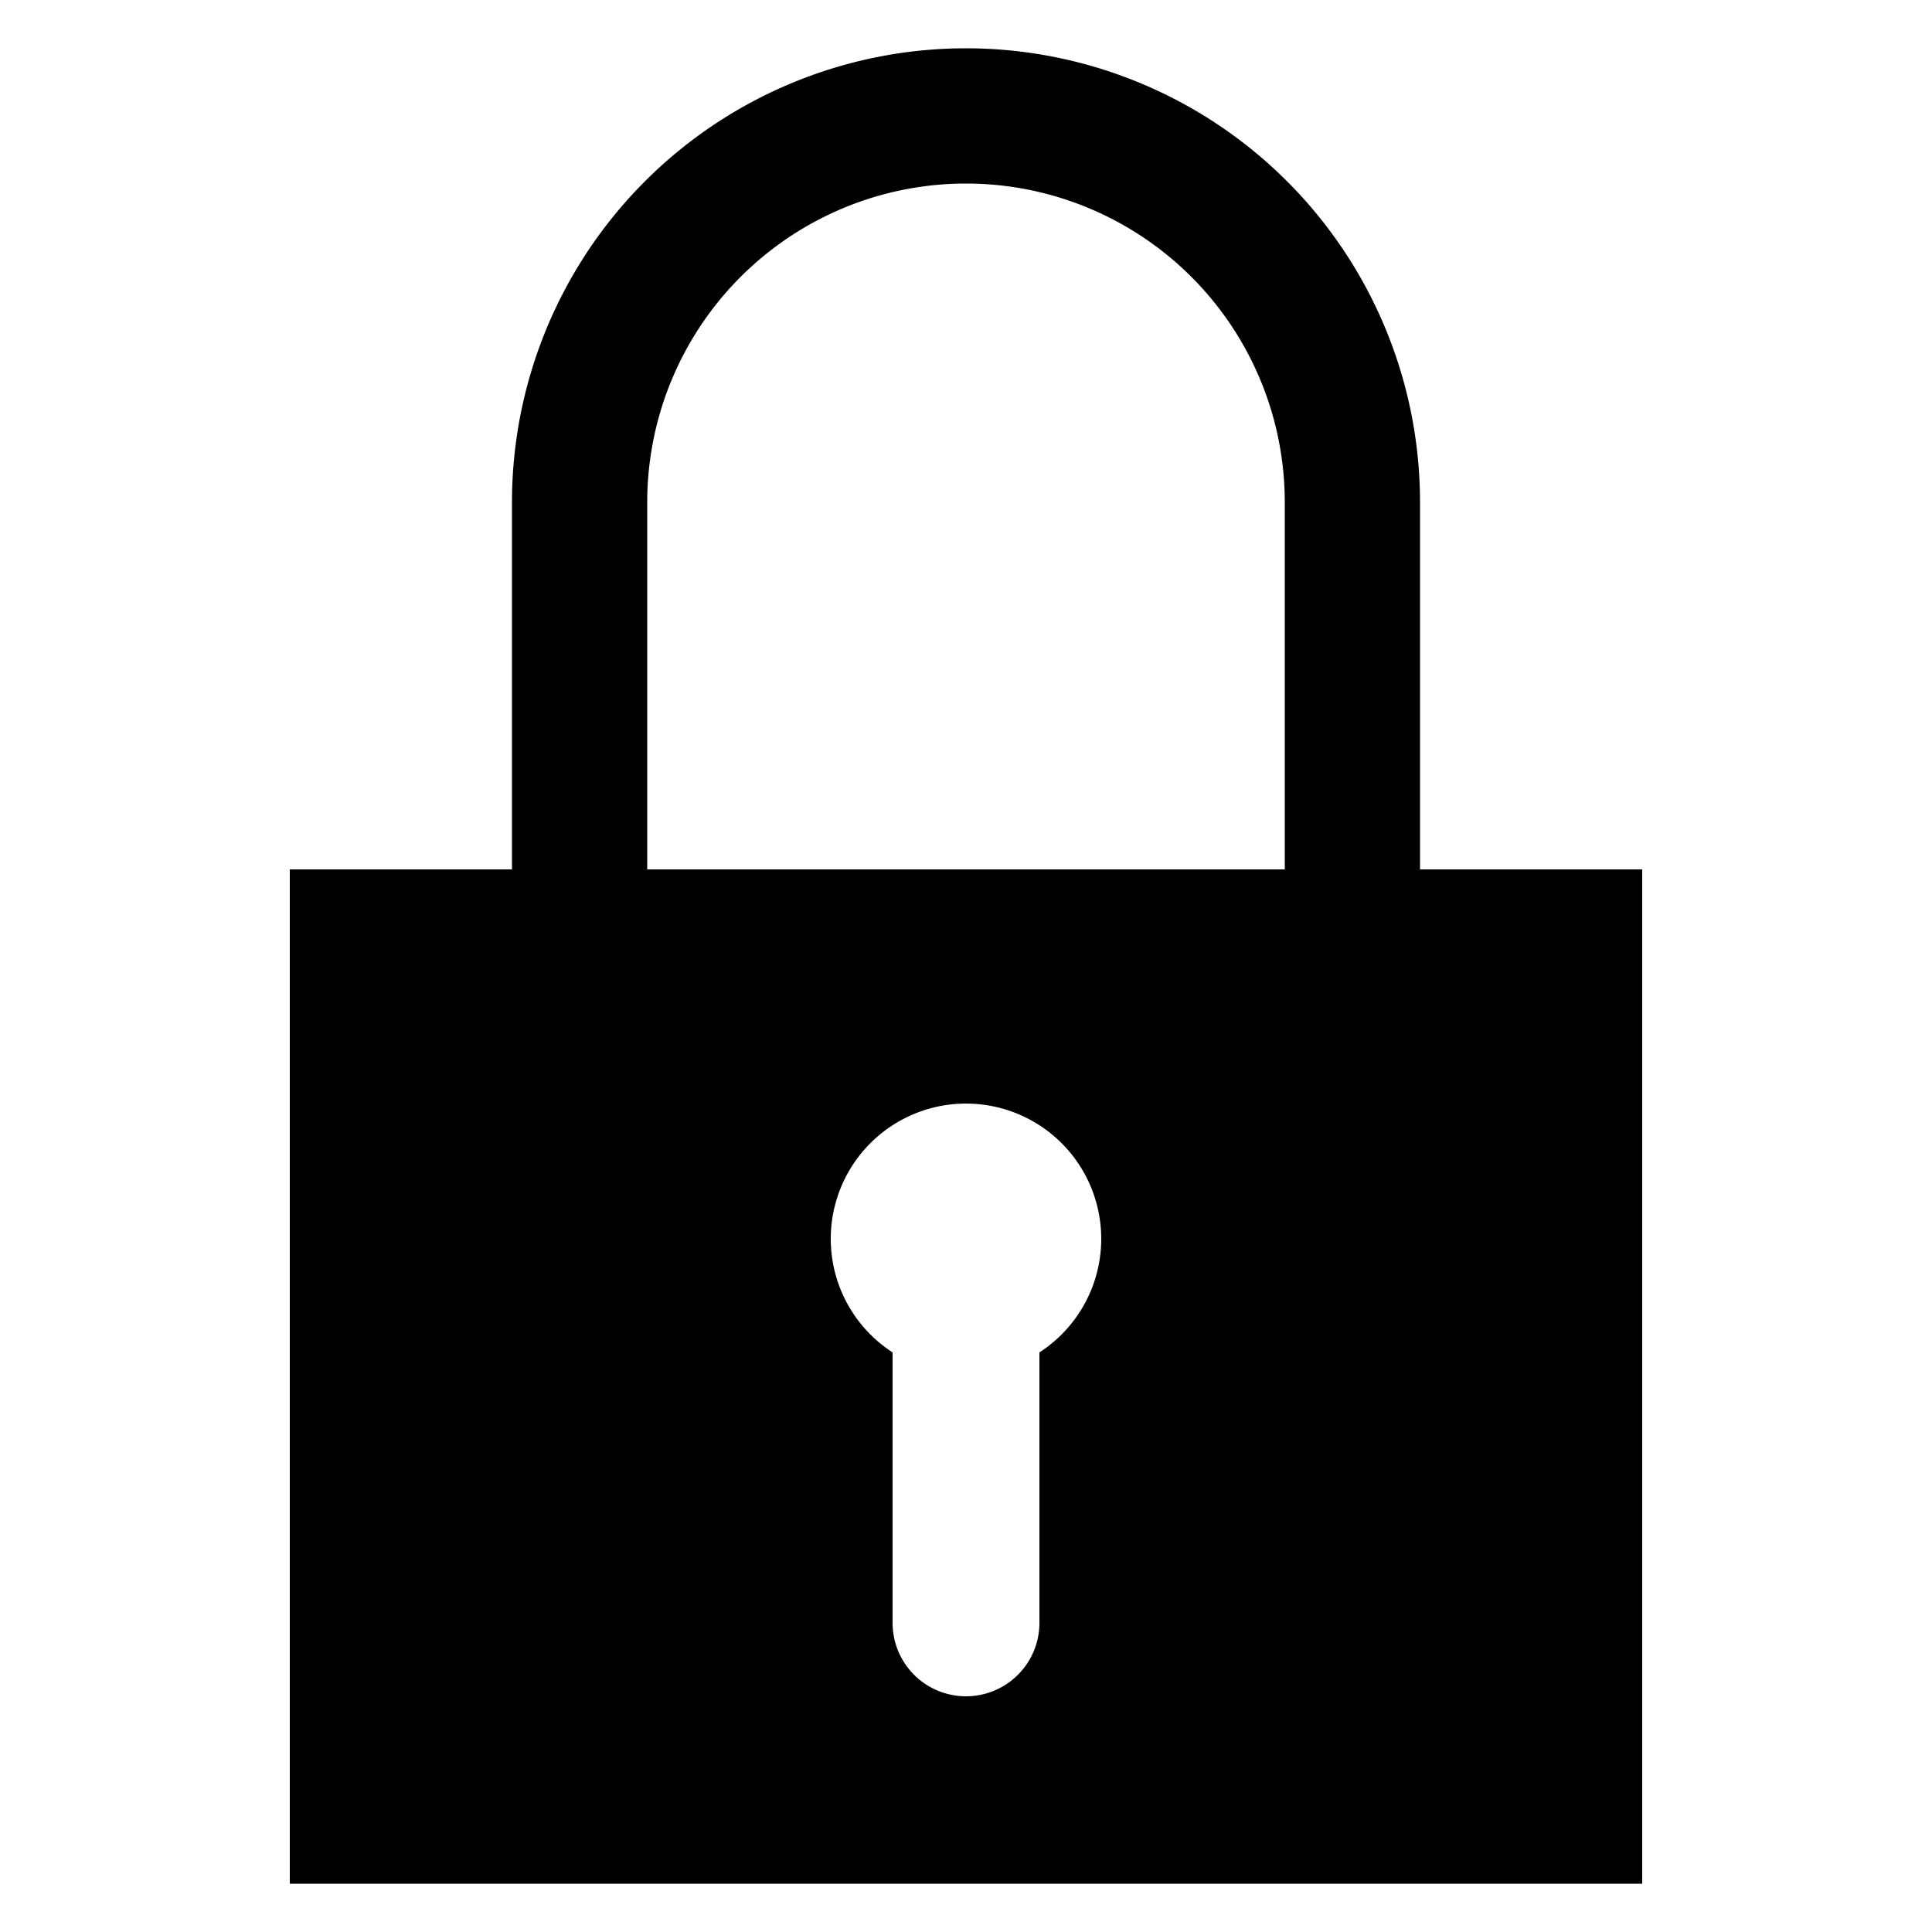 <?xml version="1.0" encoding="UTF-8"?>
<!DOCTYPE svg PUBLIC "-//W3C//DTD SVG 1.1//EN"
    "http://www.w3.org/Graphics/SVG/1.1/DTD/svg11.dtd">

<svg viewBox="-1 -1 2 2" height="100px" width="100px" xmlns="http://www.w3.org/2000/svg" xmlns:xlink="http://www.w3.org/1999/xlink">
    <g class="HaskellSvgIcons__lock" fill="black" stroke="none" stroke-width="0">
        <path d="M -0.47,-0.1 L -0.47,-0.48 A 0.47,0.47 0.0 1,1 0.47,-0.48 L 0.47,-0.1 L 0.33,-0.1 L 0.33,-0.48 A 0.33,0.33 0.0 1,0 -0.33,-0.48 L -0.33,-0.1 Z" />
        <path fill-rule="evenodd" d="M -0.7,-0.1 L -0.7,0.95 L 0.7,0.95 L 0.7,-0.1 ZM -7.6e-2,0.4 L -7.6e-2,0.68 A 7.6e-2,7.6e-2 0.0 1,0 7.6e-2,0.68 L 7.6e-2,0.4 A 0.14,0.14 0.0 1,0 -7.6e-2,0.4 Z" />
    </g>
</svg>
